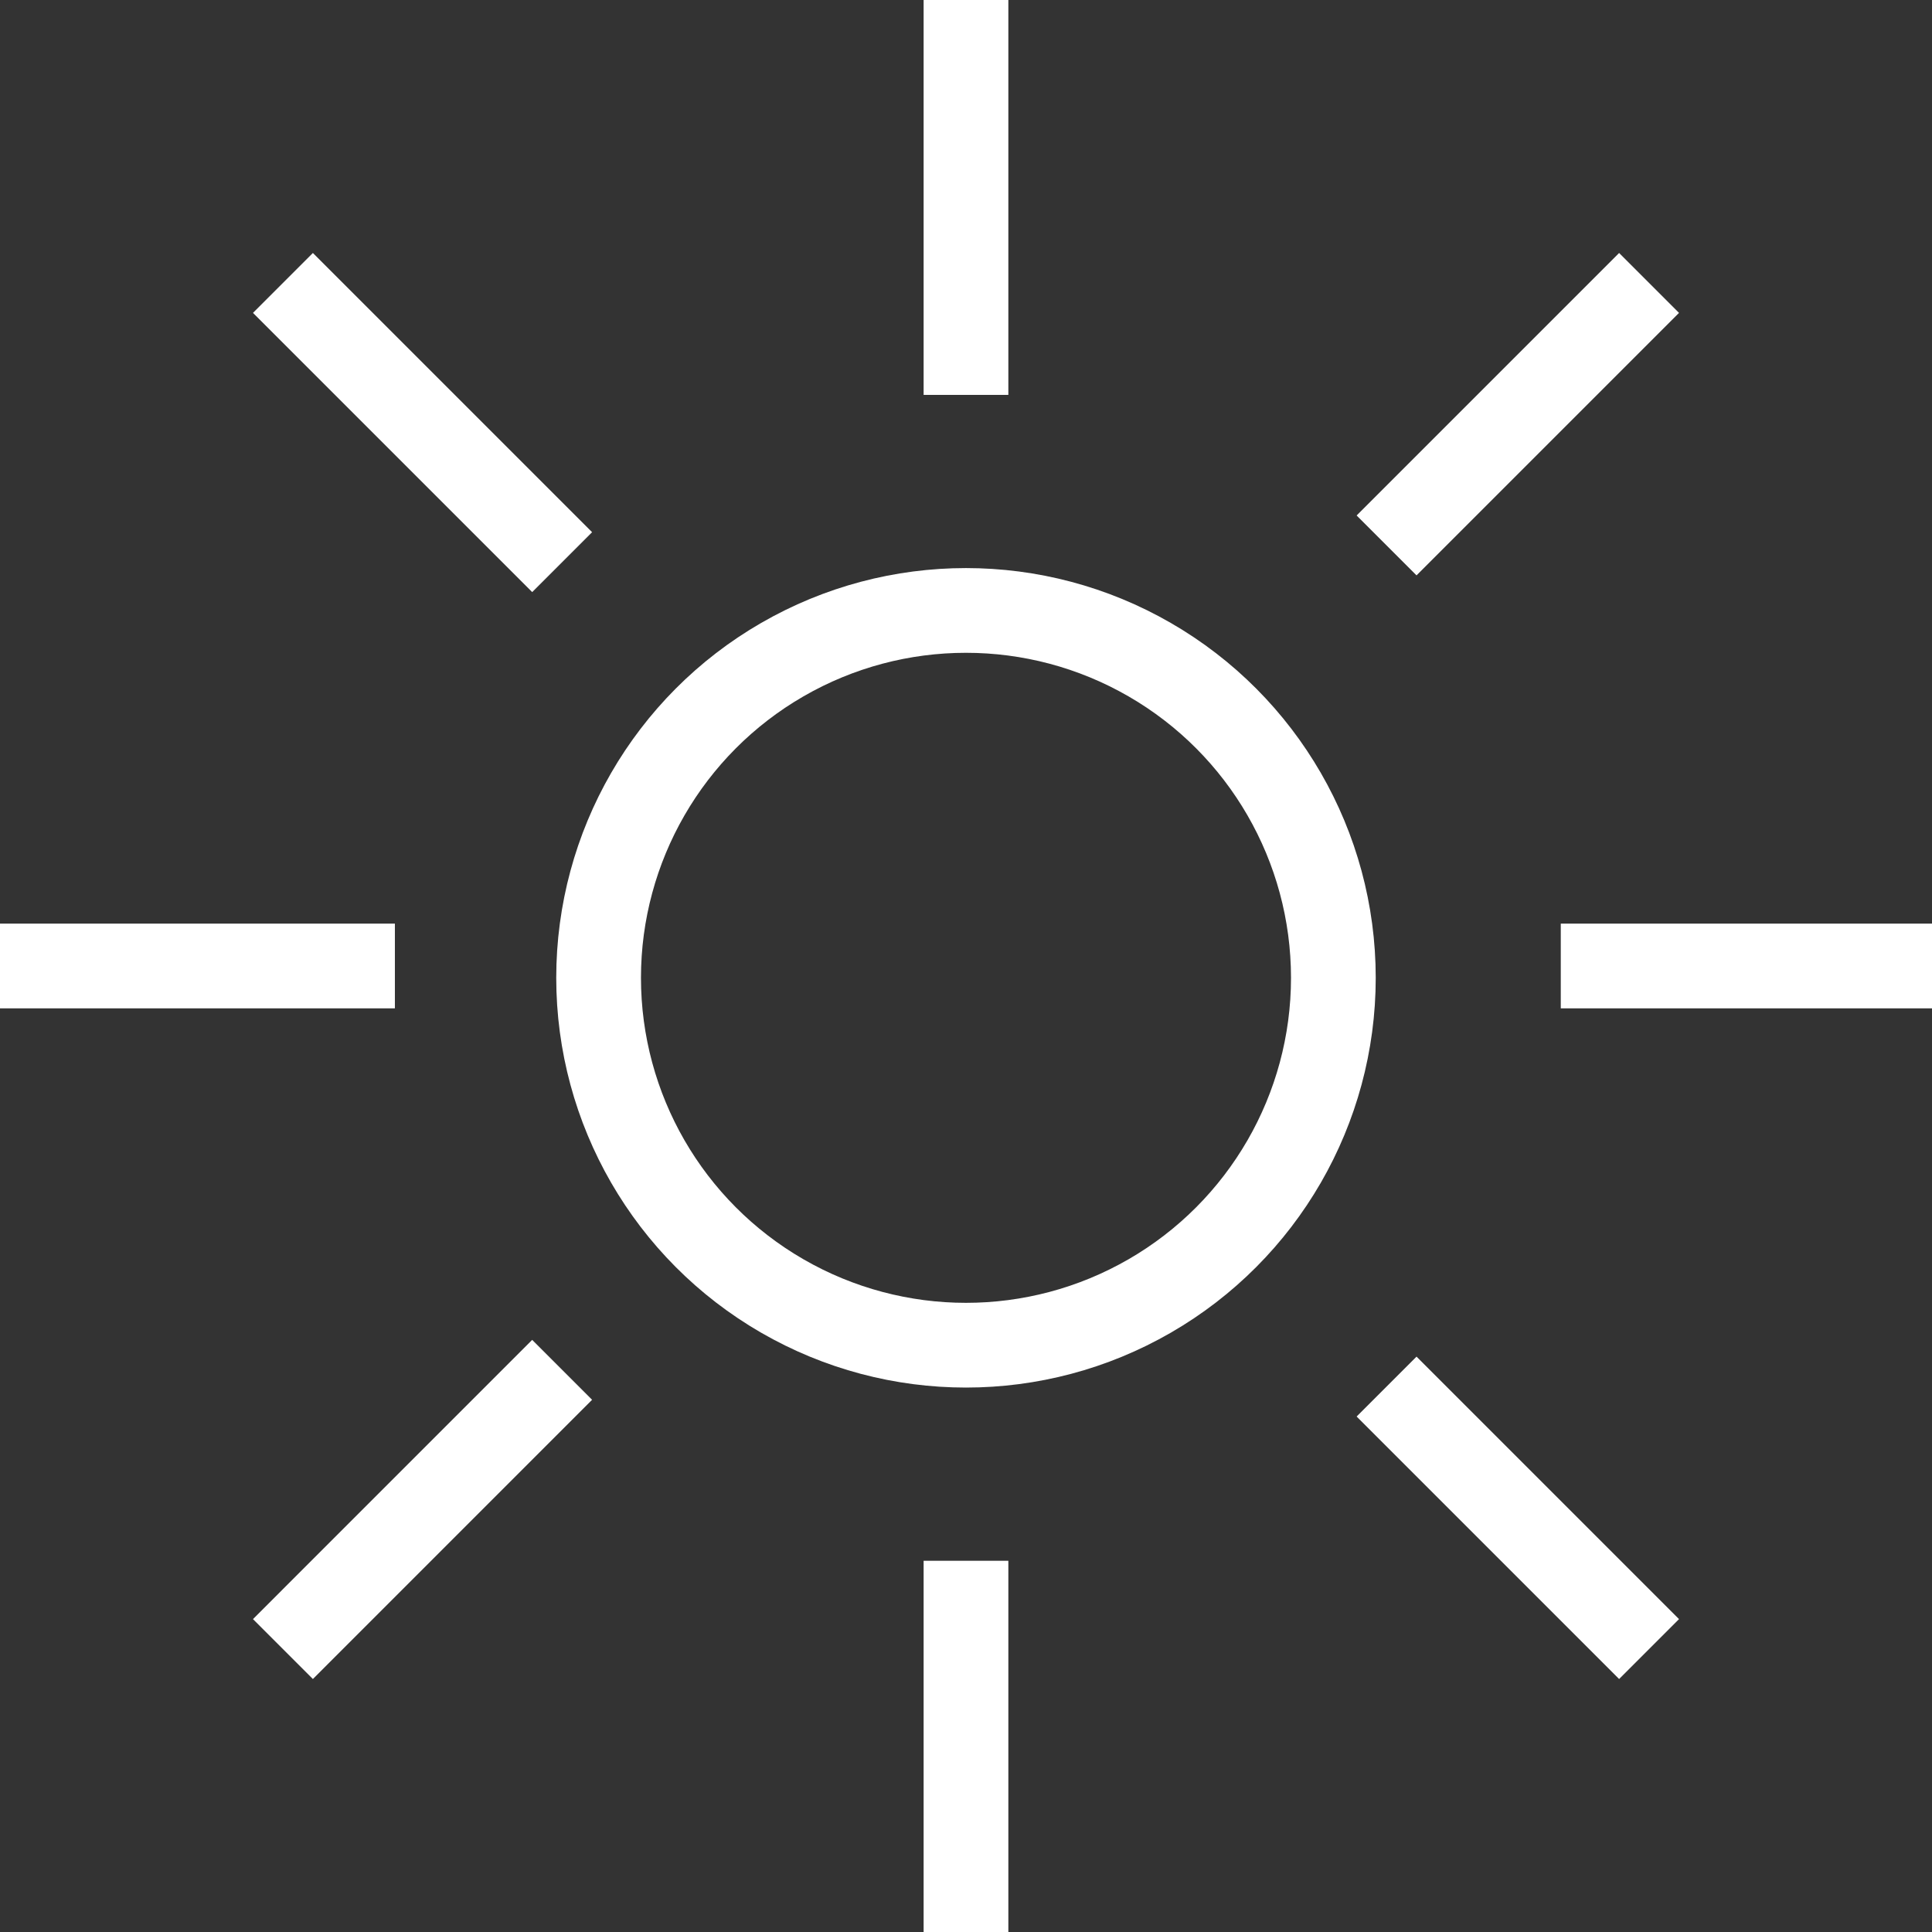 <?xml version="1.0" encoding="UTF-8"?>
<svg id="uuid-763b5737-3168-458b-b164-9e6736abcae7" data-name="Ebene 2" xmlns="http://www.w3.org/2000/svg" width="68.407" height="68.407" viewBox="0 0 68.407 68.407">
  <rect x="0" y="0" width="68.407" height="68.407" fill="#333333" stroke="none"/>
  <g id="uuid-1acd75a8-796a-44a3-9e27-f53025564283">
    <g>
      <circle cx="34.203" cy="34.622" r="13.008" style="fill: none; stroke: #fff; stroke-miterlimit: 10; stroke-width: 3px;"/>
      <line x1="34.203" y1="68.407" x2="34.203" y2="55.263" style="fill: none; stroke: #fff; stroke-miterlimit: 10; stroke-width: 3px;"/>
      <line x1="34.203" y1="13.982" x2="34.203" style="fill: none; stroke: #fff; stroke-miterlimit: 10; stroke-width: 3px;"/>
      <line x1="68.407" y1="34.203" x2="55.263" y2="34.203" style="fill: none; stroke: #fff; stroke-miterlimit: 10; stroke-width: 3px;"/>
      <line x1="13.982" y1="34.203" y2="34.203" style="fill: none; stroke: #fff; stroke-miterlimit: 10; stroke-width: 3px;"/>
      <line x1="58.389" y1="58.389" x2="49.095" y2="49.095" style="fill: none; stroke: #fff; stroke-miterlimit: 10; stroke-width: 3px;"/>
      <line x1="19.904" y1="19.904" x2="10.018" y2="10.018" style="fill: none; stroke: #fff; stroke-miterlimit: 10; stroke-width: 3px;"/>
      <line x1="58.389" y1="10.018" x2="49.095" y2="19.312" style="fill: none; stroke: #fff; stroke-miterlimit: 10; stroke-width: 3px;"/>
      <line x1="19.904" y1="48.502" x2="10.018" y2="58.389" style="fill: none; stroke: #fff; stroke-miterlimit: 10; stroke-width: 3px;"/>
    </g>
  </g>
</svg>